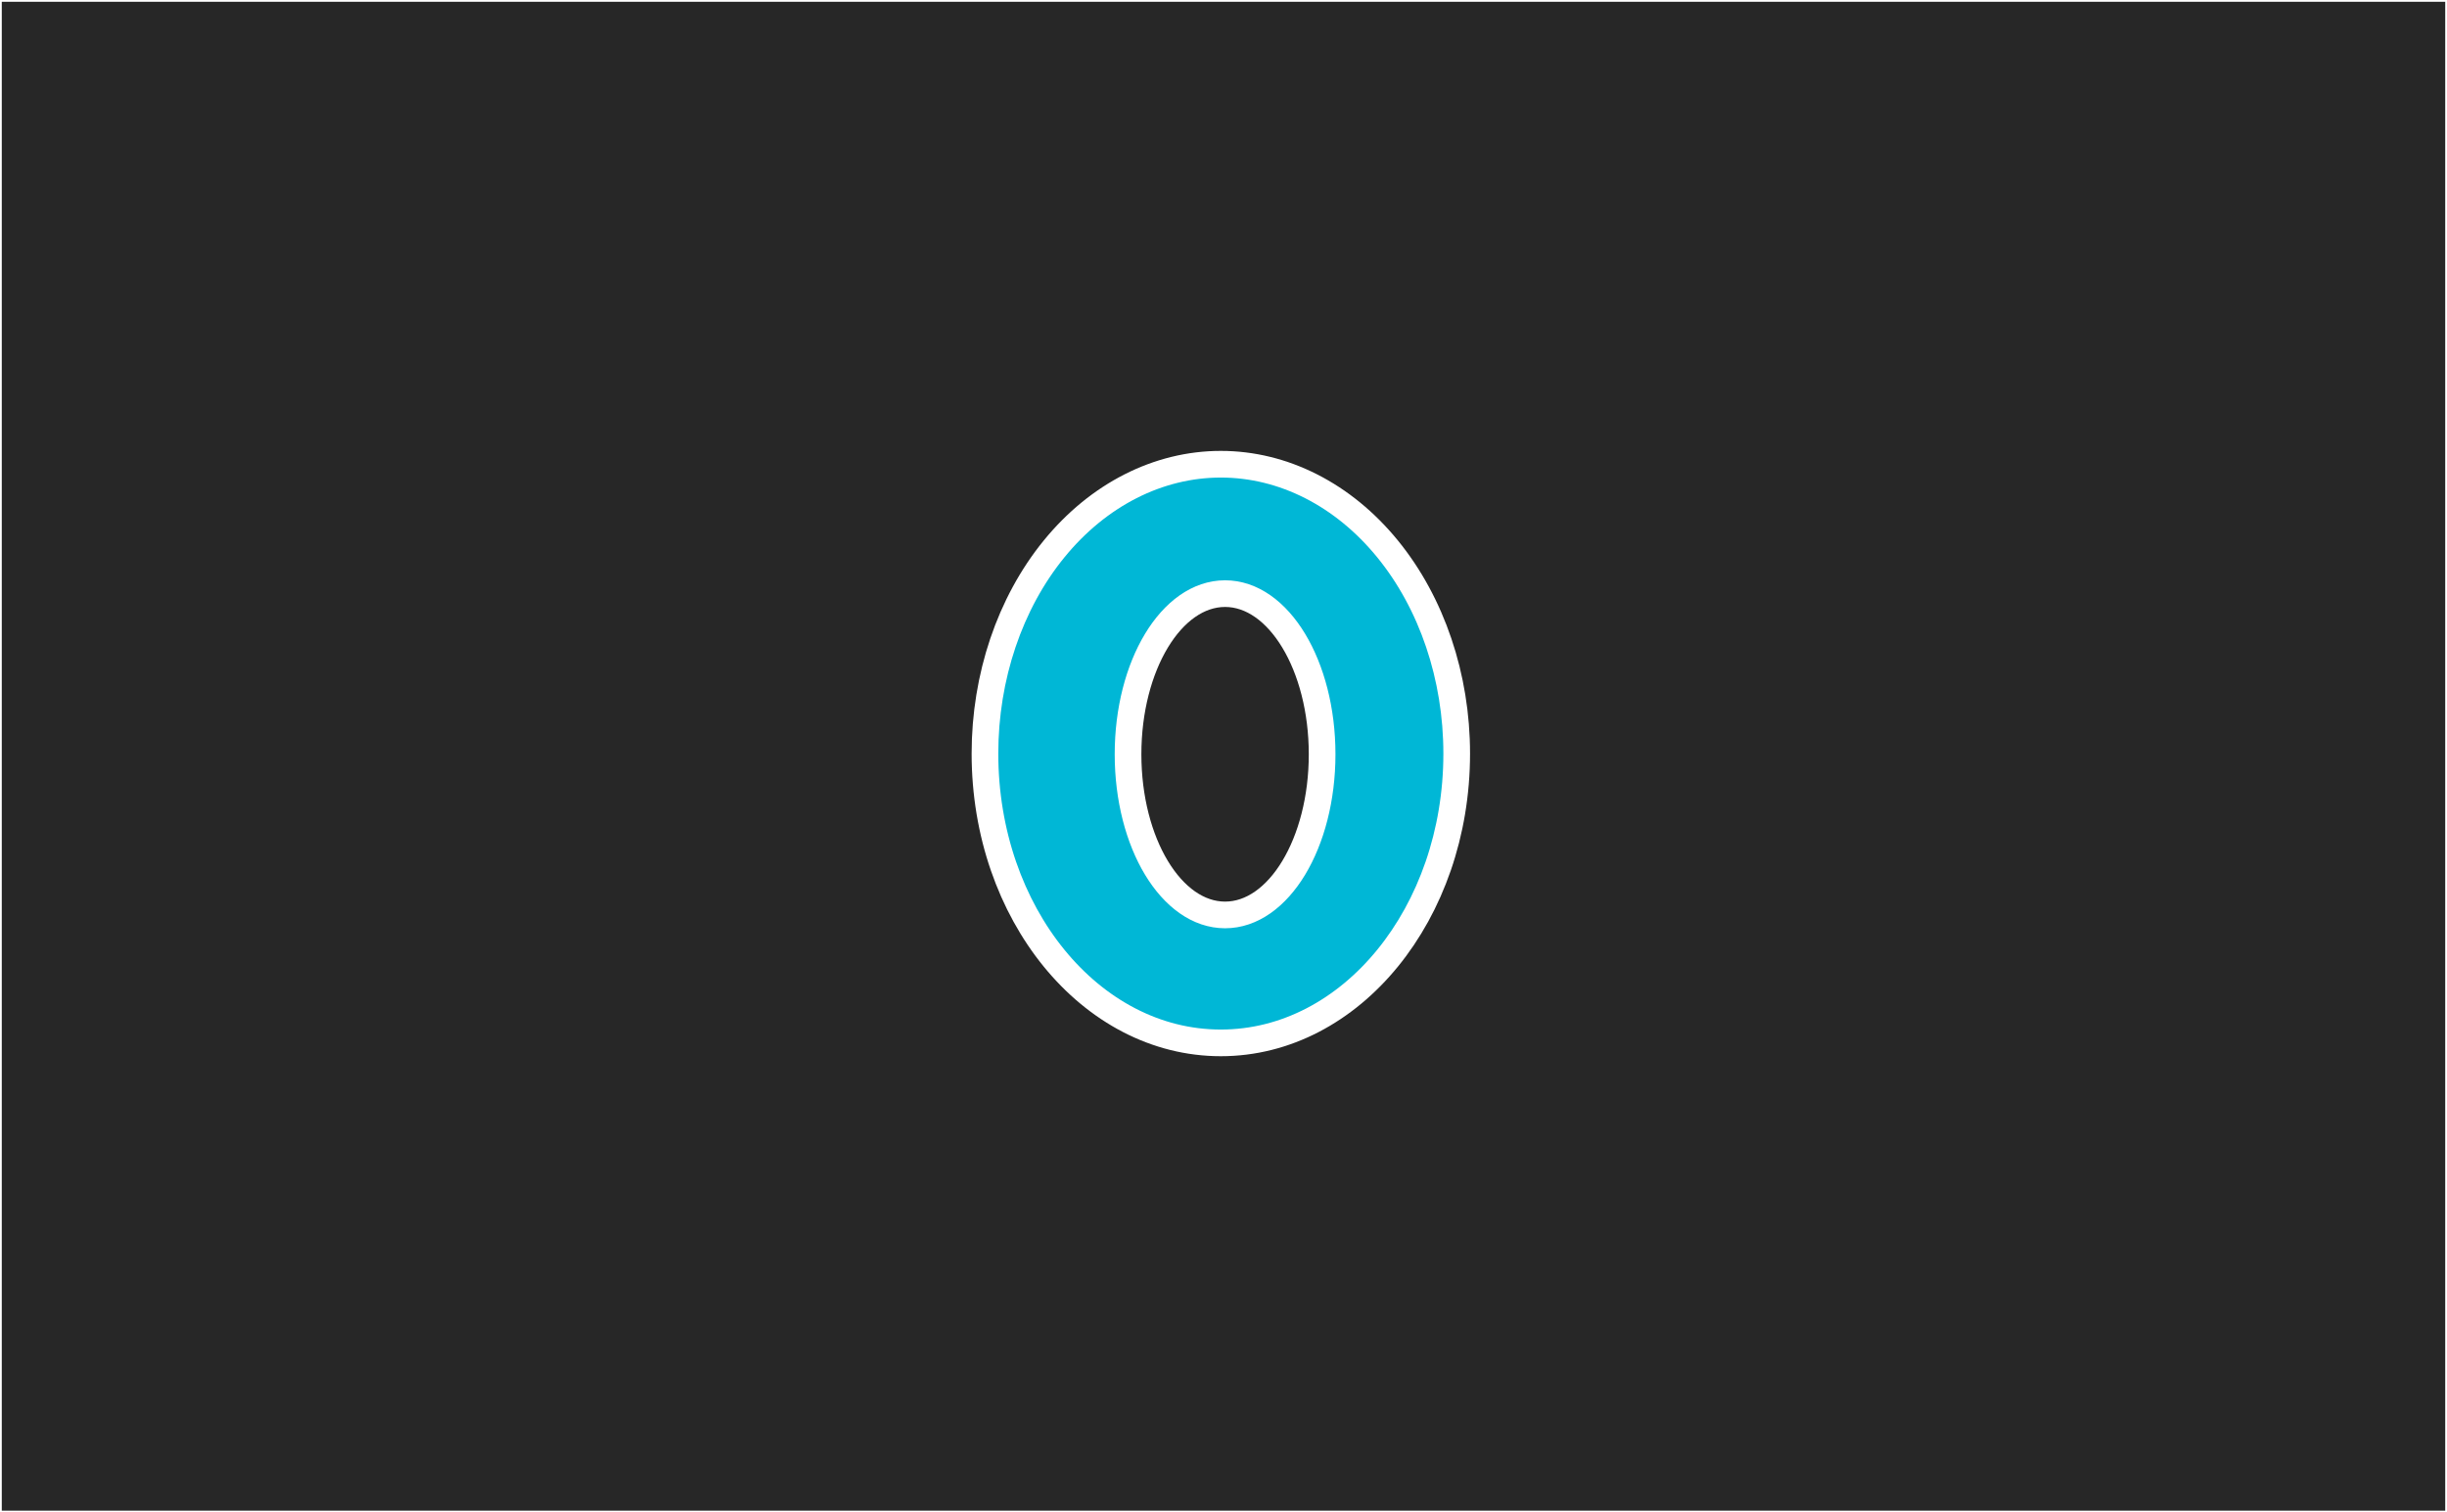 <svg version="1.1" xmlns="http://www.w3.org/2000/svg" xmlns:xlink="http://www.w3.org/1999/xlink" width="688.188" height="425.425" viewBox="0,0,688.188,425.425"><rect x="0" y="0" width="688.188" height="425.425" fill="#333333" stroke="none"/><g transform="translate(23.343,31.962)"><g data-paper-data="{&quot;isPaintingLayer&quot;:true}" fill-rule="nonzero" stroke="#ffffff" stroke-linejoin="miter" stroke-miterlimit="10" stroke-dasharray="" stroke-dashoffset="0" style="mix-blend-mode: normal"><path d="M-23.093,393.213v-424.925h687.688v424.925z" fill-opacity="0.227" fill="#000000" stroke-width="0.5" stroke-linecap="butt"/><path d="M366.908,122.455c12.441,15.262 19.43,35.962 19.429,57.546c-0,44.945 -29.7,81.381 -66.337,81.381c-36.637,-0 -66.337,-36.436 -66.337,-81.381c-0,-21.584 6.989,-42.284 19.429,-57.546c12.441,-15.262 29.314,-23.836 46.908,-23.837c17.594,0 34.467,8.574 46.908,23.837zM293.904,180.205c0,24.957 12.219,45.188 27.291,45.189c15.073,-0.001 27.291,-20.232 27.291,-45.189c0,-24.957 -12.218,-45.19 -27.291,-45.19c-15.073,0.001 -27.292,20.233 -27.291,45.19z" fill="#00b7d6" stroke-width="7.5" stroke-linecap="round"/></g></g></svg>